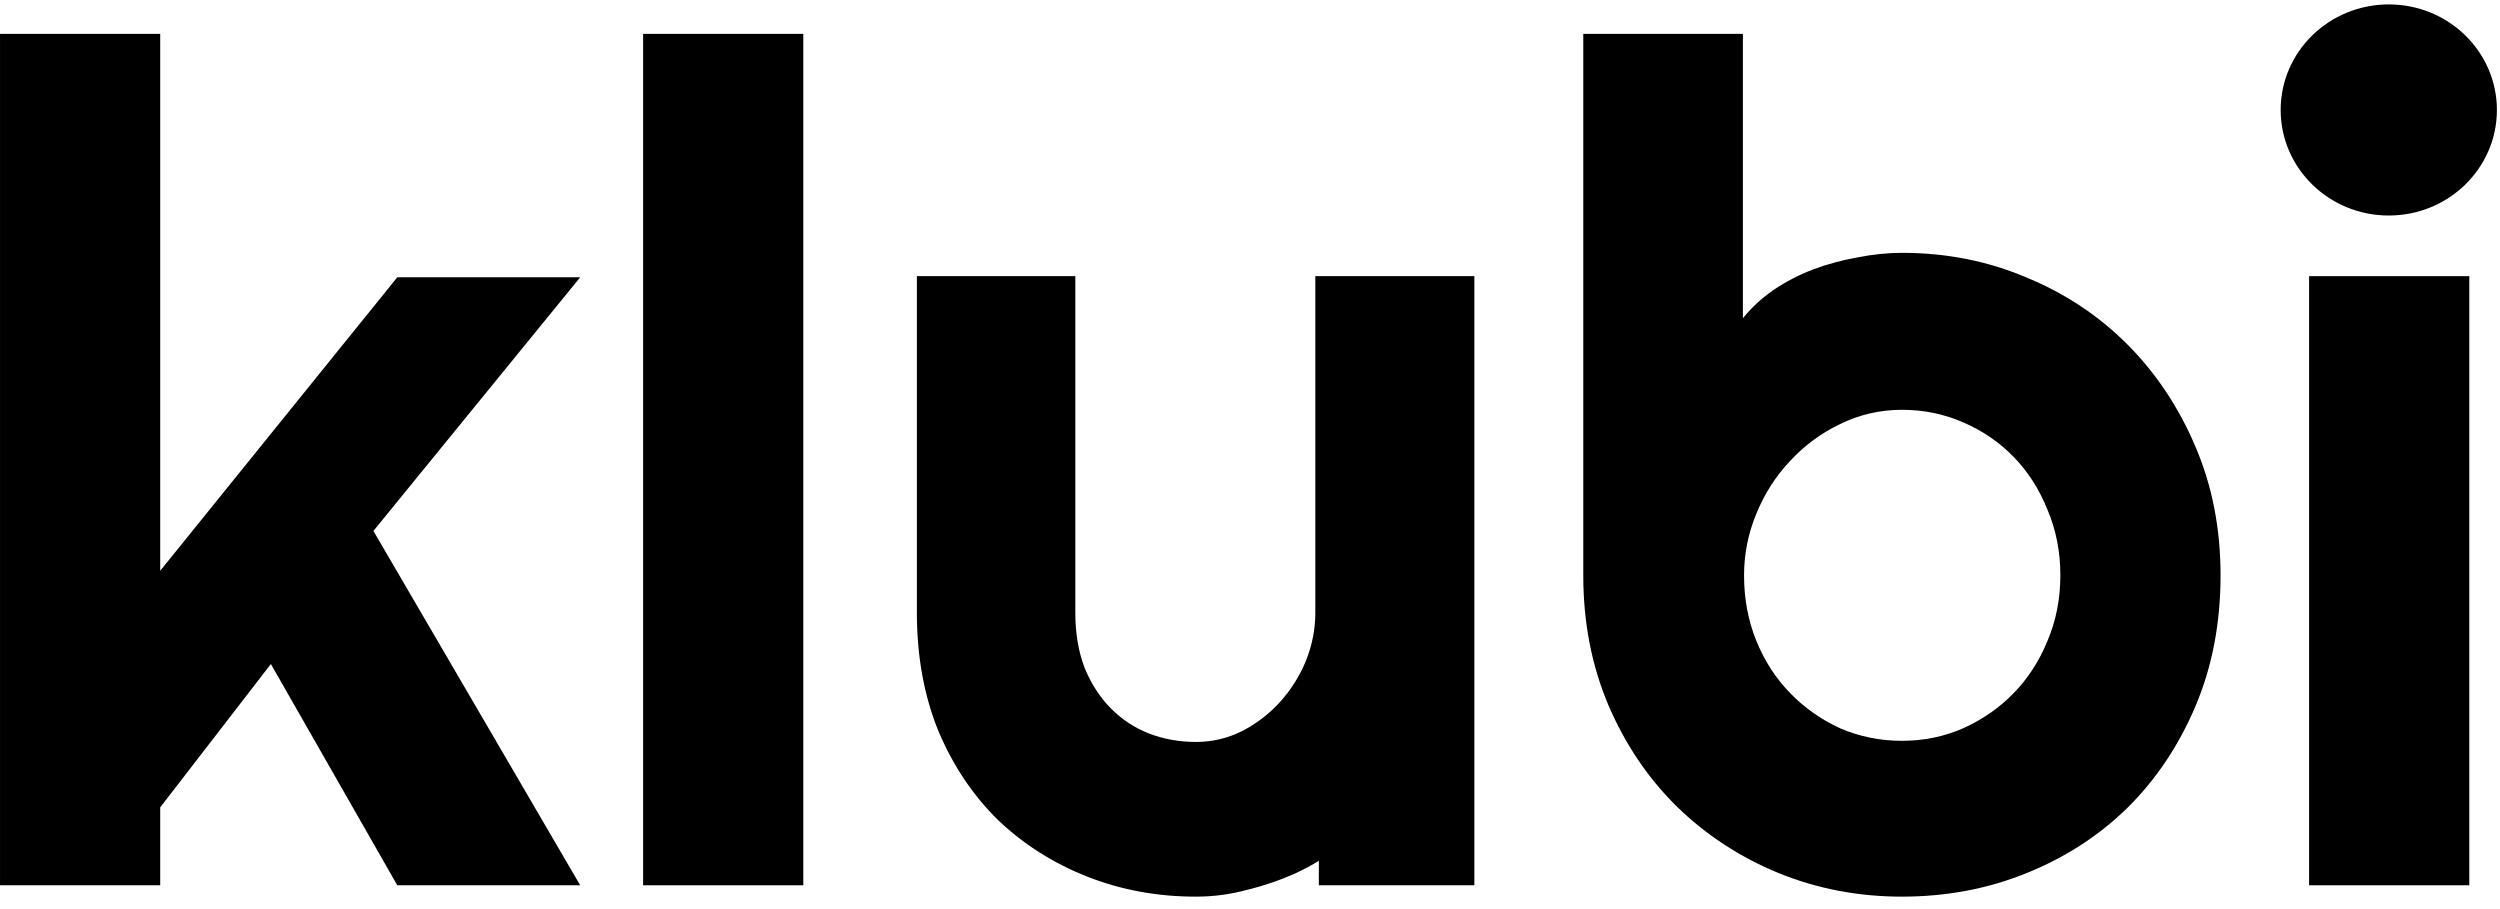 <svg width="154" height="56" viewBox="0 0 154 56" fill="none" xmlns="http://www.w3.org/2000/svg">
<g clip-path="url(#clip0_1182_4275)">
<path d="M9.869 54.533H0.001V2.086H9.869V35.159L24.473 17.081H35.74L23.002 32.706L35.74 54.533H24.473L16.686 40.904L9.869 49.733V54.533Z" fill="black"/>
<path d="M49.483 54.533H39.616V2.086H49.483V54.533Z" fill="black"/>
<path d="M81.24 53.019C81.24 53.019 80.857 53.295 79.876 53.762C78.895 54.206 77.879 54.556 76.826 54.813C75.797 55.093 74.745 55.233 73.668 55.233C71.3 55.233 69.075 54.825 66.994 54.007C64.913 53.19 63.083 52.034 61.504 50.539C59.949 49.021 58.717 47.187 57.808 45.038C56.923 42.866 56.48 40.437 56.48 37.751V17.011H66.24V37.751C66.24 39.013 66.432 40.145 66.815 41.15C67.221 42.131 67.76 42.96 68.429 43.637C69.099 44.314 69.877 44.828 70.762 45.178C71.671 45.529 72.64 45.704 73.668 45.704C74.673 45.704 75.618 45.482 76.503 45.038C77.412 44.571 78.202 43.964 78.871 43.217C79.541 42.469 80.067 41.628 80.45 40.694C80.833 39.736 81.024 38.755 81.024 37.751V17.011H90.82V54.533H81.24V53.019Z" fill="black"/>
<path d="M136.786 35.439C136.786 38.382 136.272 41.068 135.243 43.497C134.214 45.926 132.815 48.016 131.045 49.768C129.274 51.496 127.193 52.839 124.801 53.797C122.433 54.755 119.885 55.233 117.158 55.233C114.455 55.233 111.907 54.743 109.515 53.762C107.147 52.781 105.066 51.415 103.272 49.663C101.501 47.911 100.102 45.833 99.073 43.427C98.045 40.998 97.53 38.335 97.53 35.439V2.086H107.362V19.604C107.888 18.95 108.522 18.366 109.264 17.852C110.029 17.338 110.843 16.918 111.704 16.591C112.589 16.264 113.498 16.018 114.431 15.855C115.364 15.668 116.273 15.575 117.158 15.575C119.885 15.575 122.433 16.077 124.801 17.081C127.193 18.062 129.274 19.44 131.045 21.215C132.815 22.99 134.214 25.092 135.243 27.521C136.272 29.927 136.786 32.566 136.786 35.439ZM126.918 35.439C126.918 33.991 126.655 32.648 126.129 31.41C125.626 30.149 124.933 29.063 124.048 28.152C123.163 27.241 122.122 26.529 120.926 26.015C119.754 25.501 118.498 25.244 117.158 25.244C115.818 25.244 114.551 25.536 113.355 26.12C112.182 26.68 111.154 27.44 110.269 28.397C109.383 29.331 108.69 30.417 108.187 31.655C107.685 32.87 107.434 34.131 107.434 35.439C107.434 36.887 107.685 38.23 108.187 39.468C108.69 40.706 109.383 41.78 110.269 42.691C111.154 43.602 112.182 44.326 113.355 44.863C114.551 45.377 115.818 45.634 117.158 45.634C118.498 45.634 119.754 45.377 120.926 44.863C122.122 44.326 123.163 43.602 124.048 42.691C124.933 41.78 125.626 40.706 126.129 39.468C126.655 38.23 126.918 36.887 126.918 35.439Z" fill="black"/>
<path d="M152.108 54.533H142.24V17.011H152.108V54.533Z" fill="black"/>
<path d="M147.149 13.276C150.827 13.276 153.809 10.365 153.809 6.774C153.809 3.183 150.827 0.272 147.149 0.272C143.471 0.272 140.489 3.183 140.489 6.774C140.489 10.365 143.471 13.276 147.149 13.276Z" fill="black"/>
</g>
<defs>
<clipPath id="clip0_1182_4275">
<rect width="154" height="55" fill="white" transform="translate(0.001 0.272)"/>
</clipPath>
</defs>
</svg>

